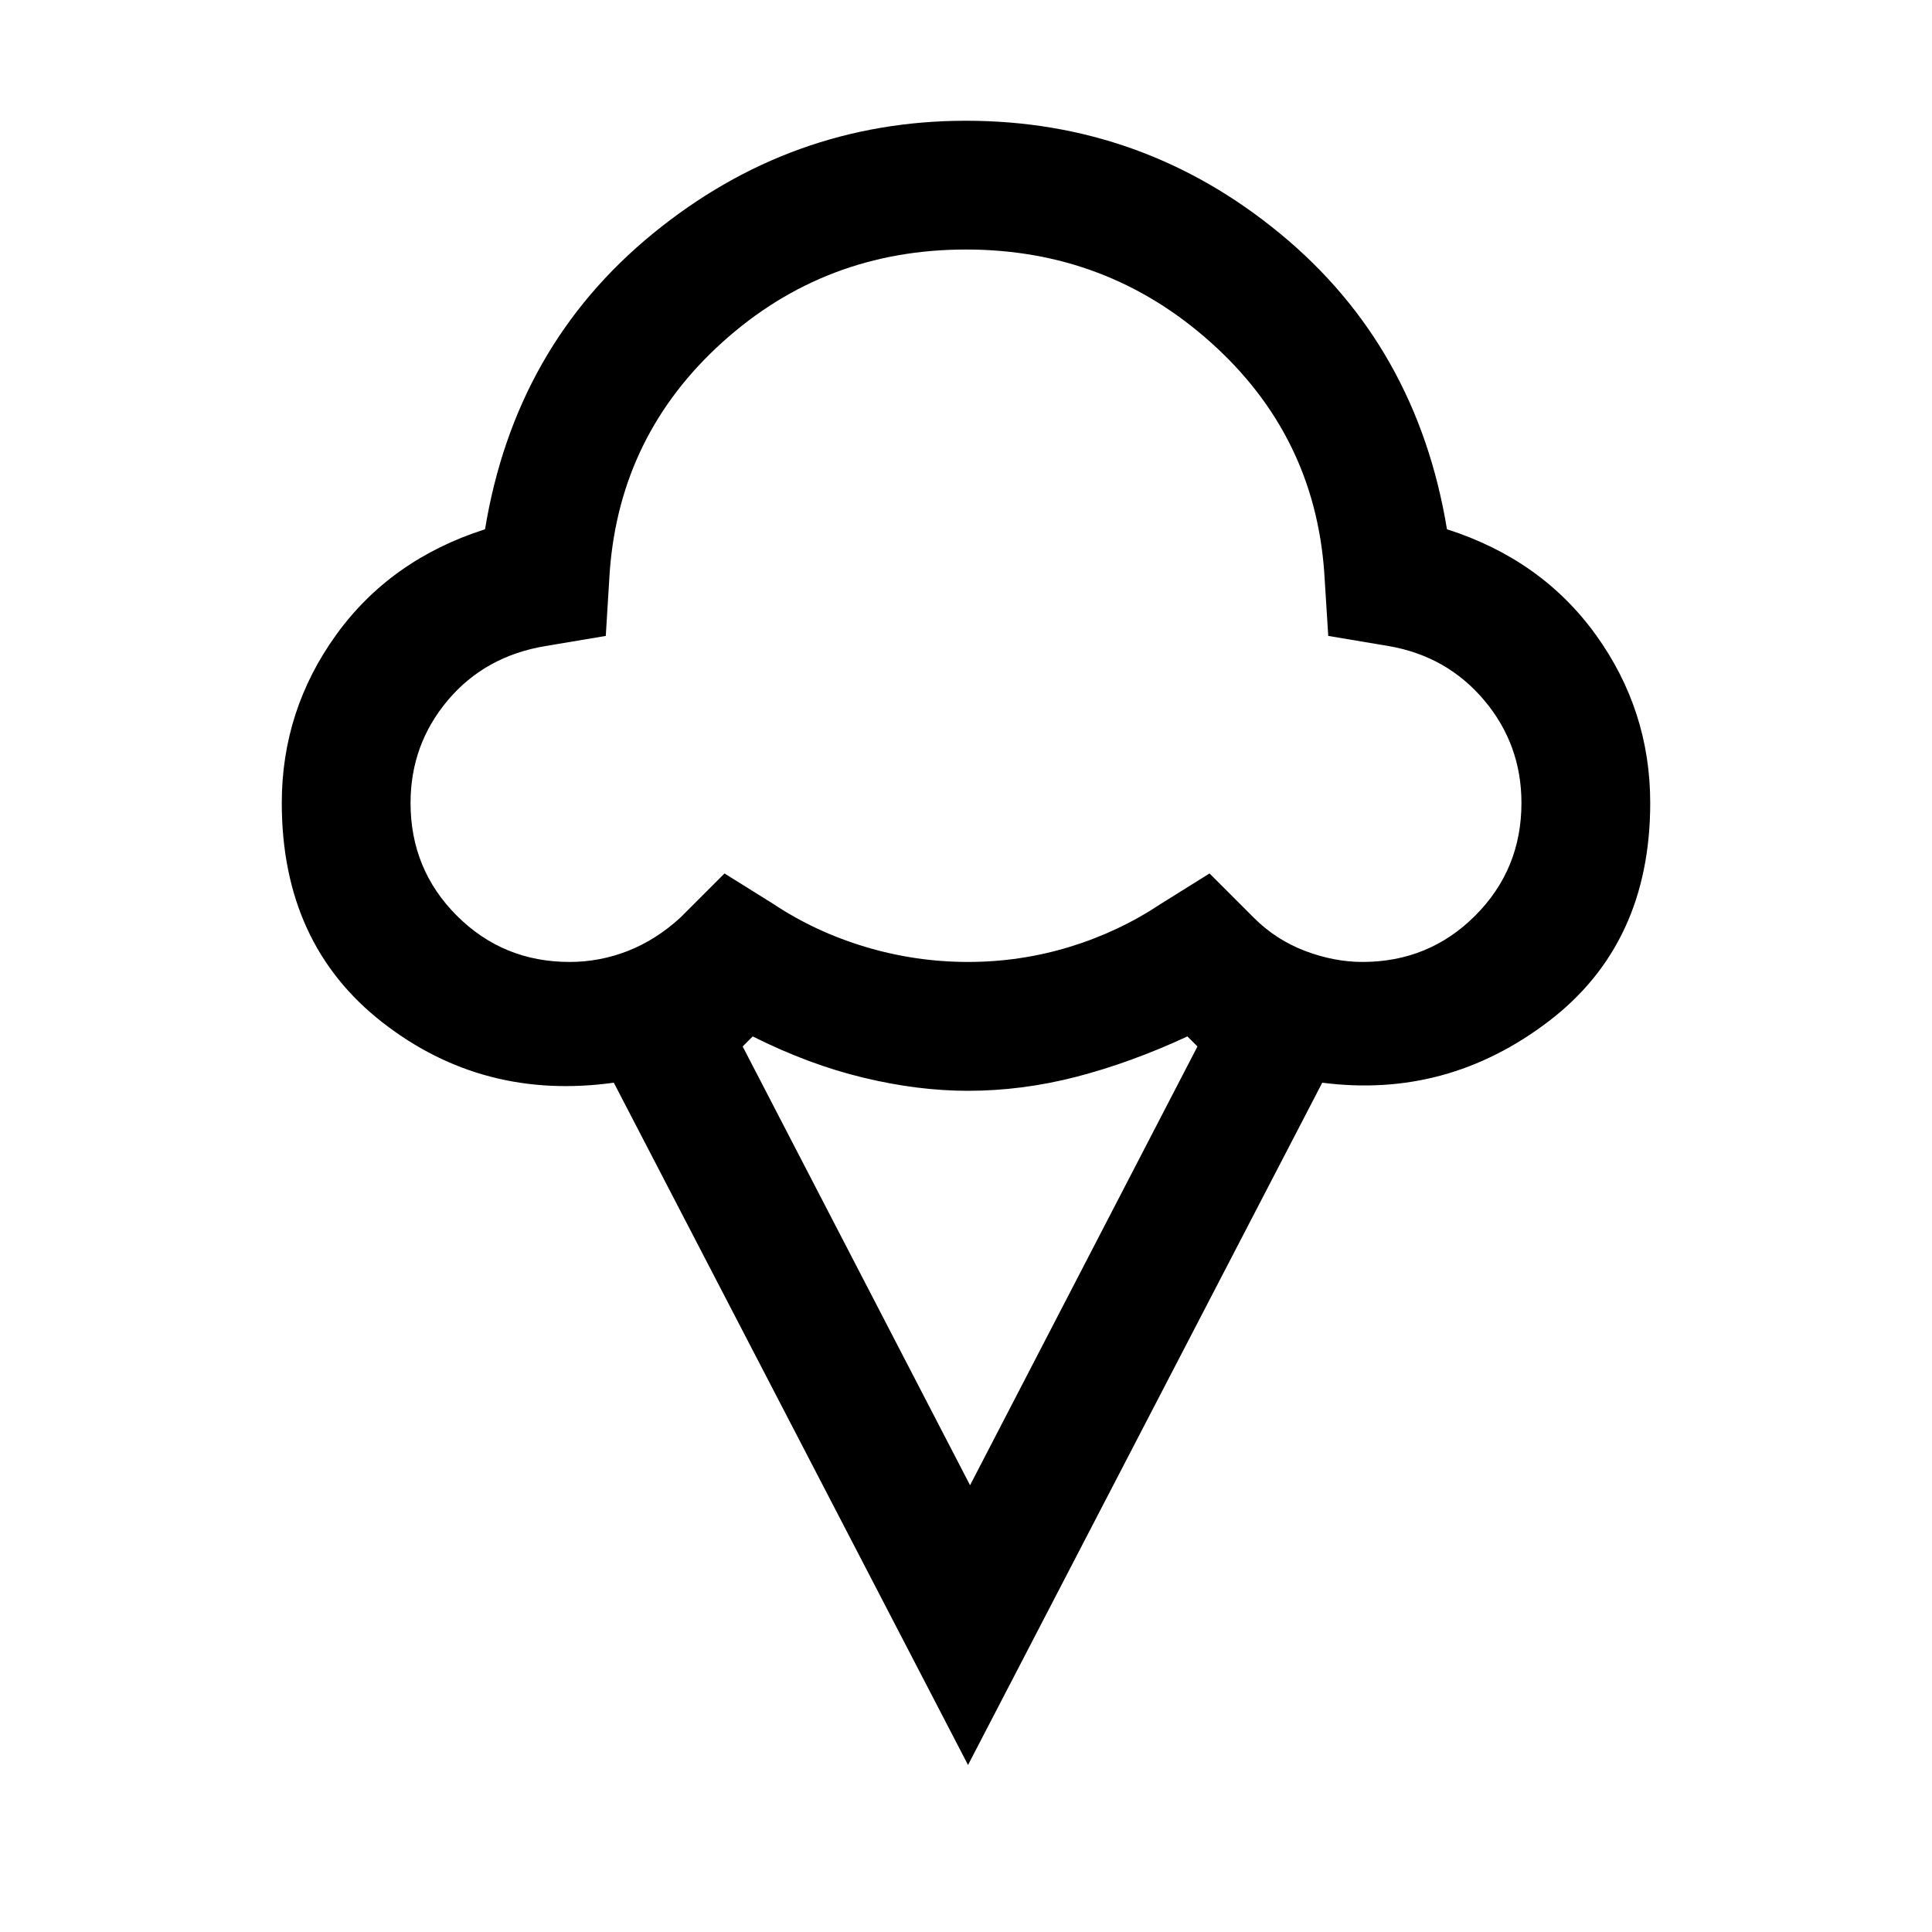<svg xmlns="http://www.w3.org/2000/svg" height="20" width="20"><path d="M10.021 18.271 6.354 11.208Q5 11.396 3.958 10.583Q2.917 9.771 2.917 8.312Q2.917 7.354 3.479 6.573Q4.042 5.792 5.021 5.479Q5.333 3.583 6.76 2.417Q8.188 1.25 10 1.25Q11.833 1.25 13.25 2.417Q14.667 3.583 14.979 5.479Q15.958 5.792 16.521 6.573Q17.083 7.354 17.083 8.312Q17.083 9.771 16.031 10.573Q14.979 11.375 13.688 11.208ZM5.896 9.958Q6.208 9.958 6.5 9.844Q6.792 9.729 7.042 9.5L7.5 9.042L8 9.354Q8.438 9.646 8.958 9.802Q9.479 9.958 10.021 9.958Q10.562 9.958 11.073 9.802Q11.583 9.646 12.021 9.354L12.521 9.042L12.979 9.5Q13.208 9.729 13.51 9.844Q13.812 9.958 14.104 9.958Q14.792 9.958 15.271 9.479Q15.75 9 15.75 8.312Q15.75 7.708 15.365 7.25Q14.979 6.792 14.375 6.688L13.75 6.583L13.708 5.917Q13.604 4.5 12.531 3.542Q11.458 2.583 10 2.583Q8.542 2.583 7.479 3.542Q6.417 4.5 6.312 5.917L6.271 6.583L5.646 6.688Q5.021 6.792 4.635 7.25Q4.25 7.708 4.25 8.312Q4.25 9 4.729 9.479Q5.208 9.958 5.896 9.958ZM10.042 15.375 12.396 10.833 12.292 10.729Q11.708 11 11.146 11.146Q10.583 11.292 10.021 11.292Q9.5 11.292 8.938 11.156Q8.375 11.021 7.792 10.729L7.688 10.833ZM10 6.271Q10 6.271 10 6.271Q10 6.271 10 6.271Q10 6.271 10 6.271Q10 6.271 10 6.271Q10 6.271 10 6.271Q10 6.271 10 6.271Q10 6.271 10 6.271Q10 6.271 10 6.271Q10 6.271 10 6.271Q10 6.271 10 6.271Q10 6.271 10 6.271Q10 6.271 10 6.271Q10 6.271 10 6.271Q10 6.271 10 6.271Q10 6.271 10 6.271Q10 6.271 10 6.271Q10 6.271 10 6.271Q10 6.271 10 6.271Q10 6.271 10 6.271Q10 6.271 10 6.271Z"/></svg>